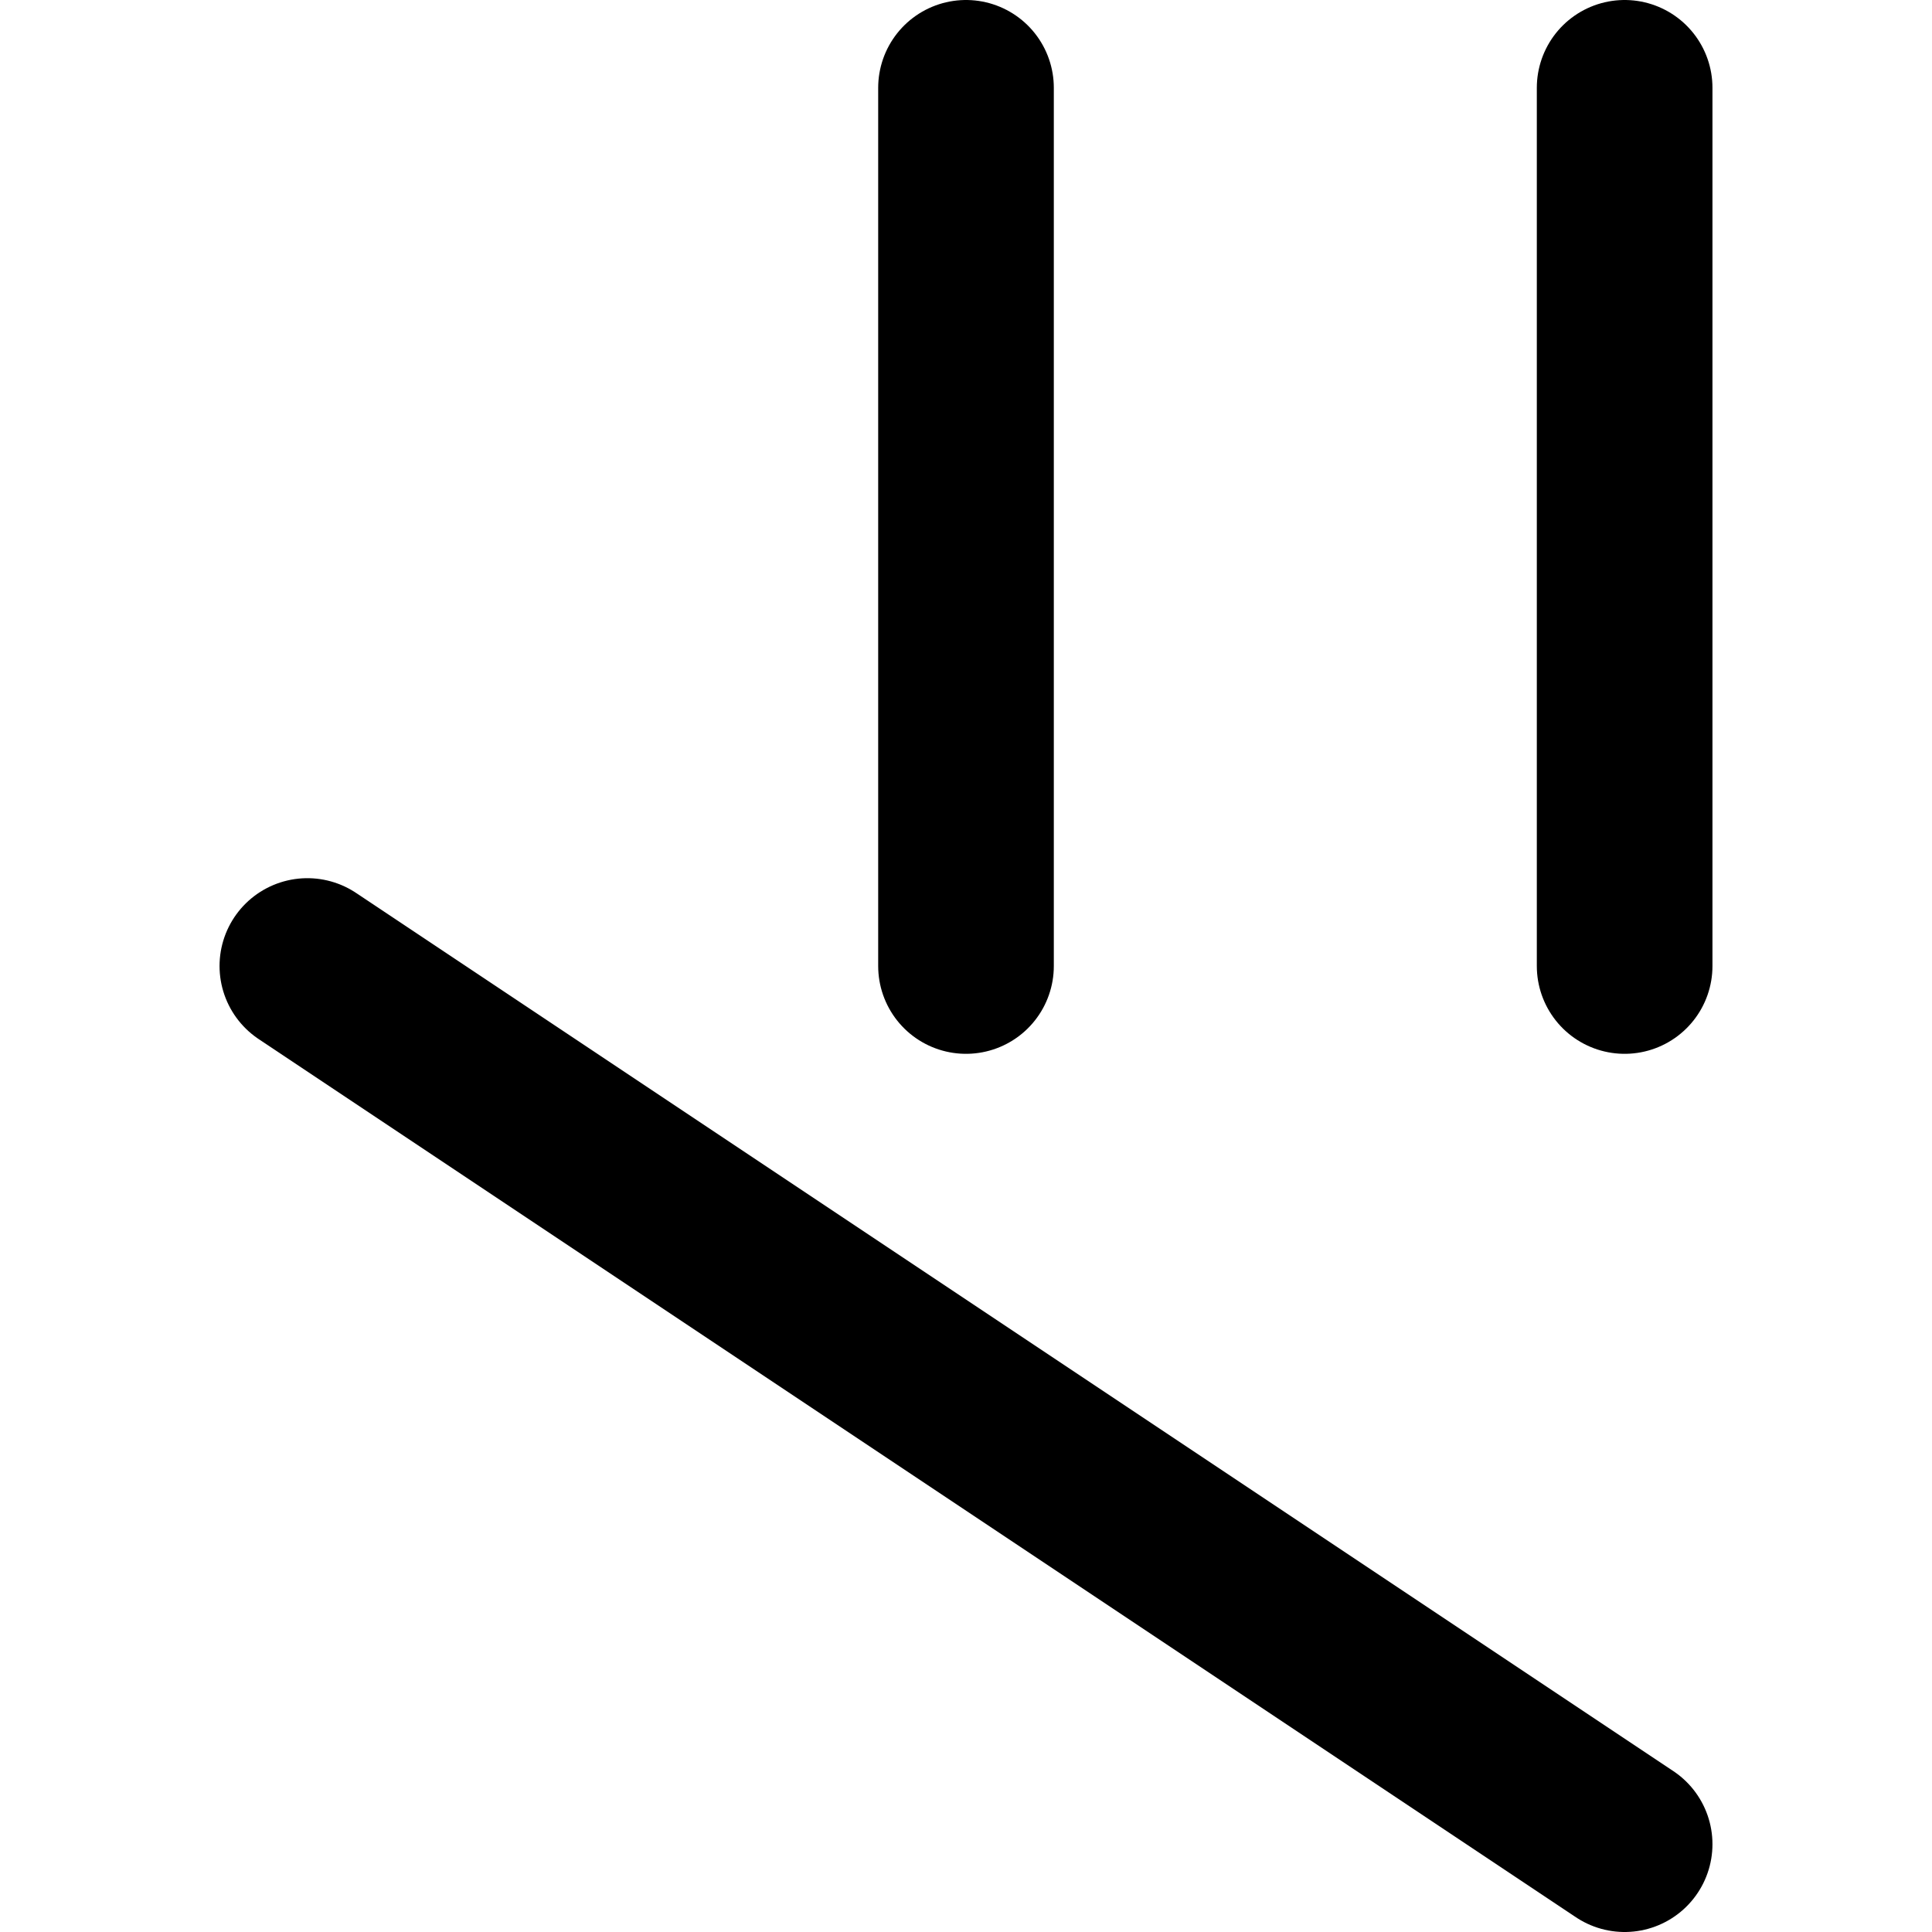 ﻿<!-- Made by lì tŕ, for displaying lì tŕ pí symbols. -->
<!-- Size should be 110*110, while glyphs only use points in the 100*100 square in the middle. -->
<svg height="110" width="110" xmlns="http://www.w3.org/2000/svg">
  <path d="M55 5 V55"
  fill="none" opacity="1" stroke="#000000" stroke-linecap="round" stroke-linejoin="round" stroke-width="10"/>
  <path d="M92.5 5 V55"
  fill="none" opacity="1" stroke="#000000" stroke-linecap="round" stroke-linejoin="round" stroke-width="10"/>
  <path d="M17.5 55 L92.5 105"
  fill="none" opacity="1" stroke="#000000" stroke-linecap="round" stroke-linejoin="round" stroke-width="10"/>
</svg>